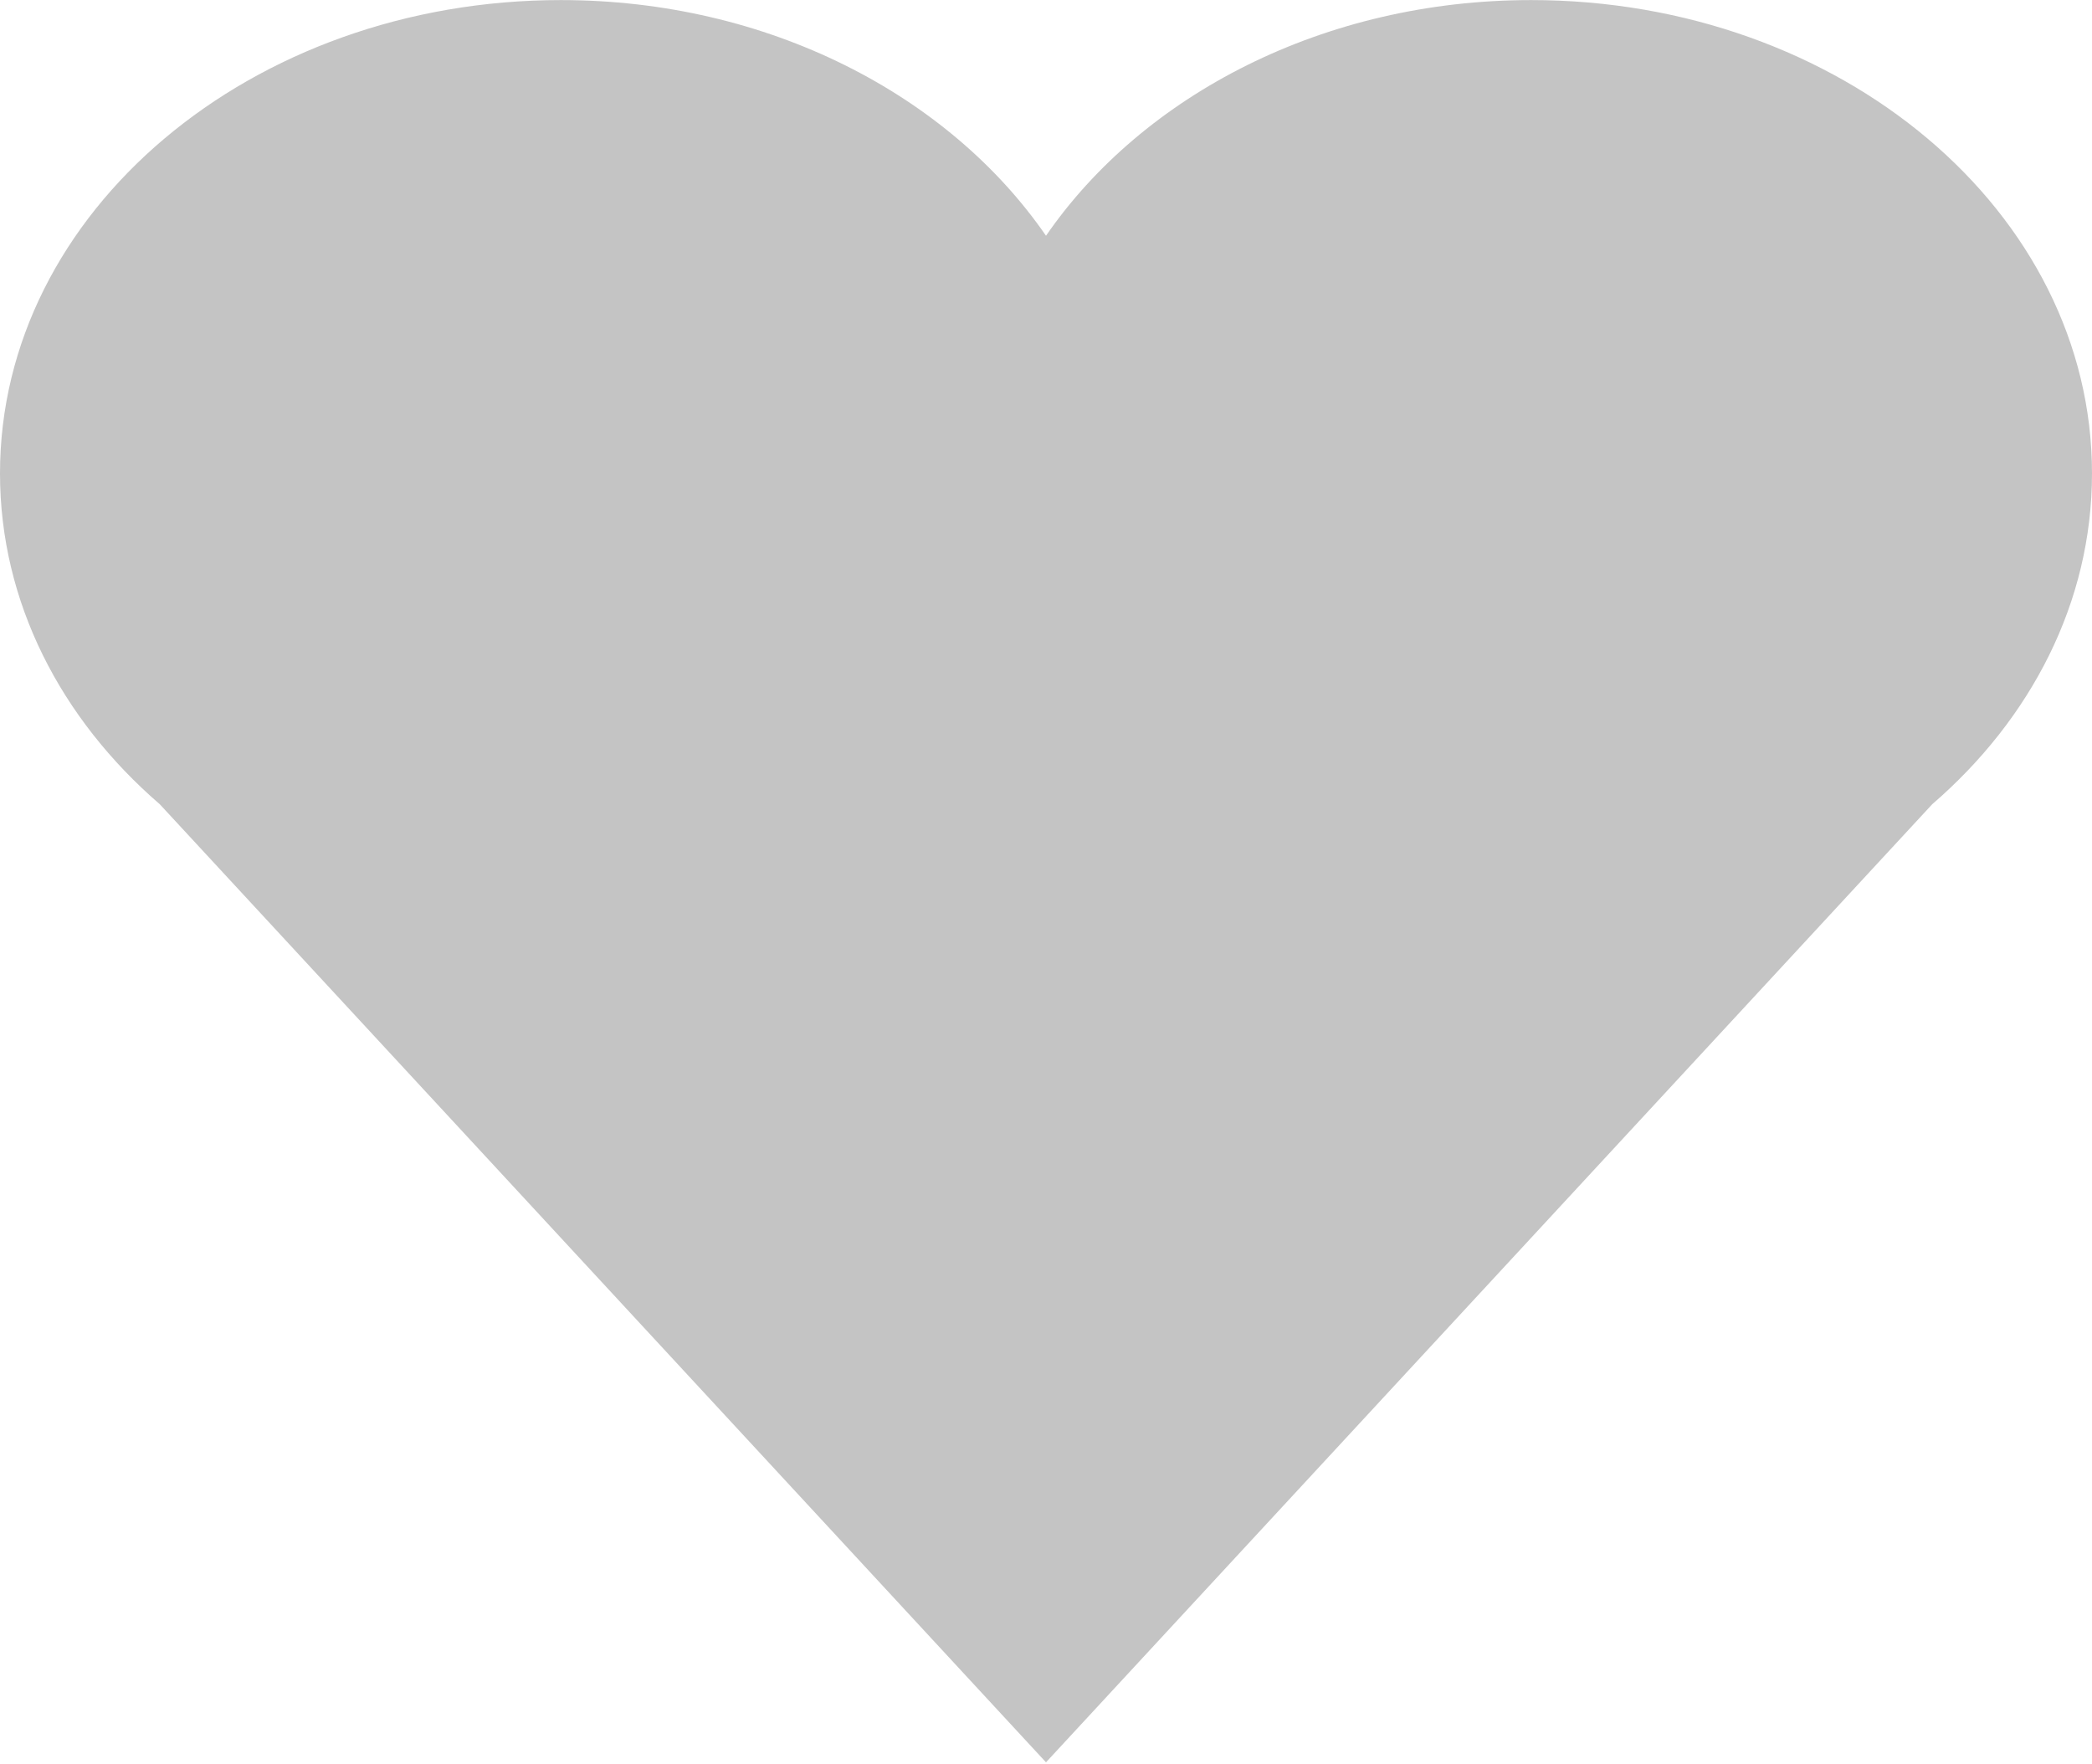 <svg width="300" height="253" viewBox="0 0 300 253" fill="none" xmlns="http://www.w3.org/2000/svg">
<path fill-rule="evenodd" clip-rule="evenodd" d="M0 67.883C0 86.348 8.737 103.091 22.913 115.328L150 252.719L277.087 115.328C291.263 103.091 300 86.348 300 67.883C300 30.398 263.991 0.01 219.572 0.01C189.871 0.01 163.93 13.597 150 33.807C136.07 13.597 110.129 0.01 80.428 0.01C36.009 0.01 0 30.398 0 67.883Z" fill="#C4C4C4"/>
</svg>
